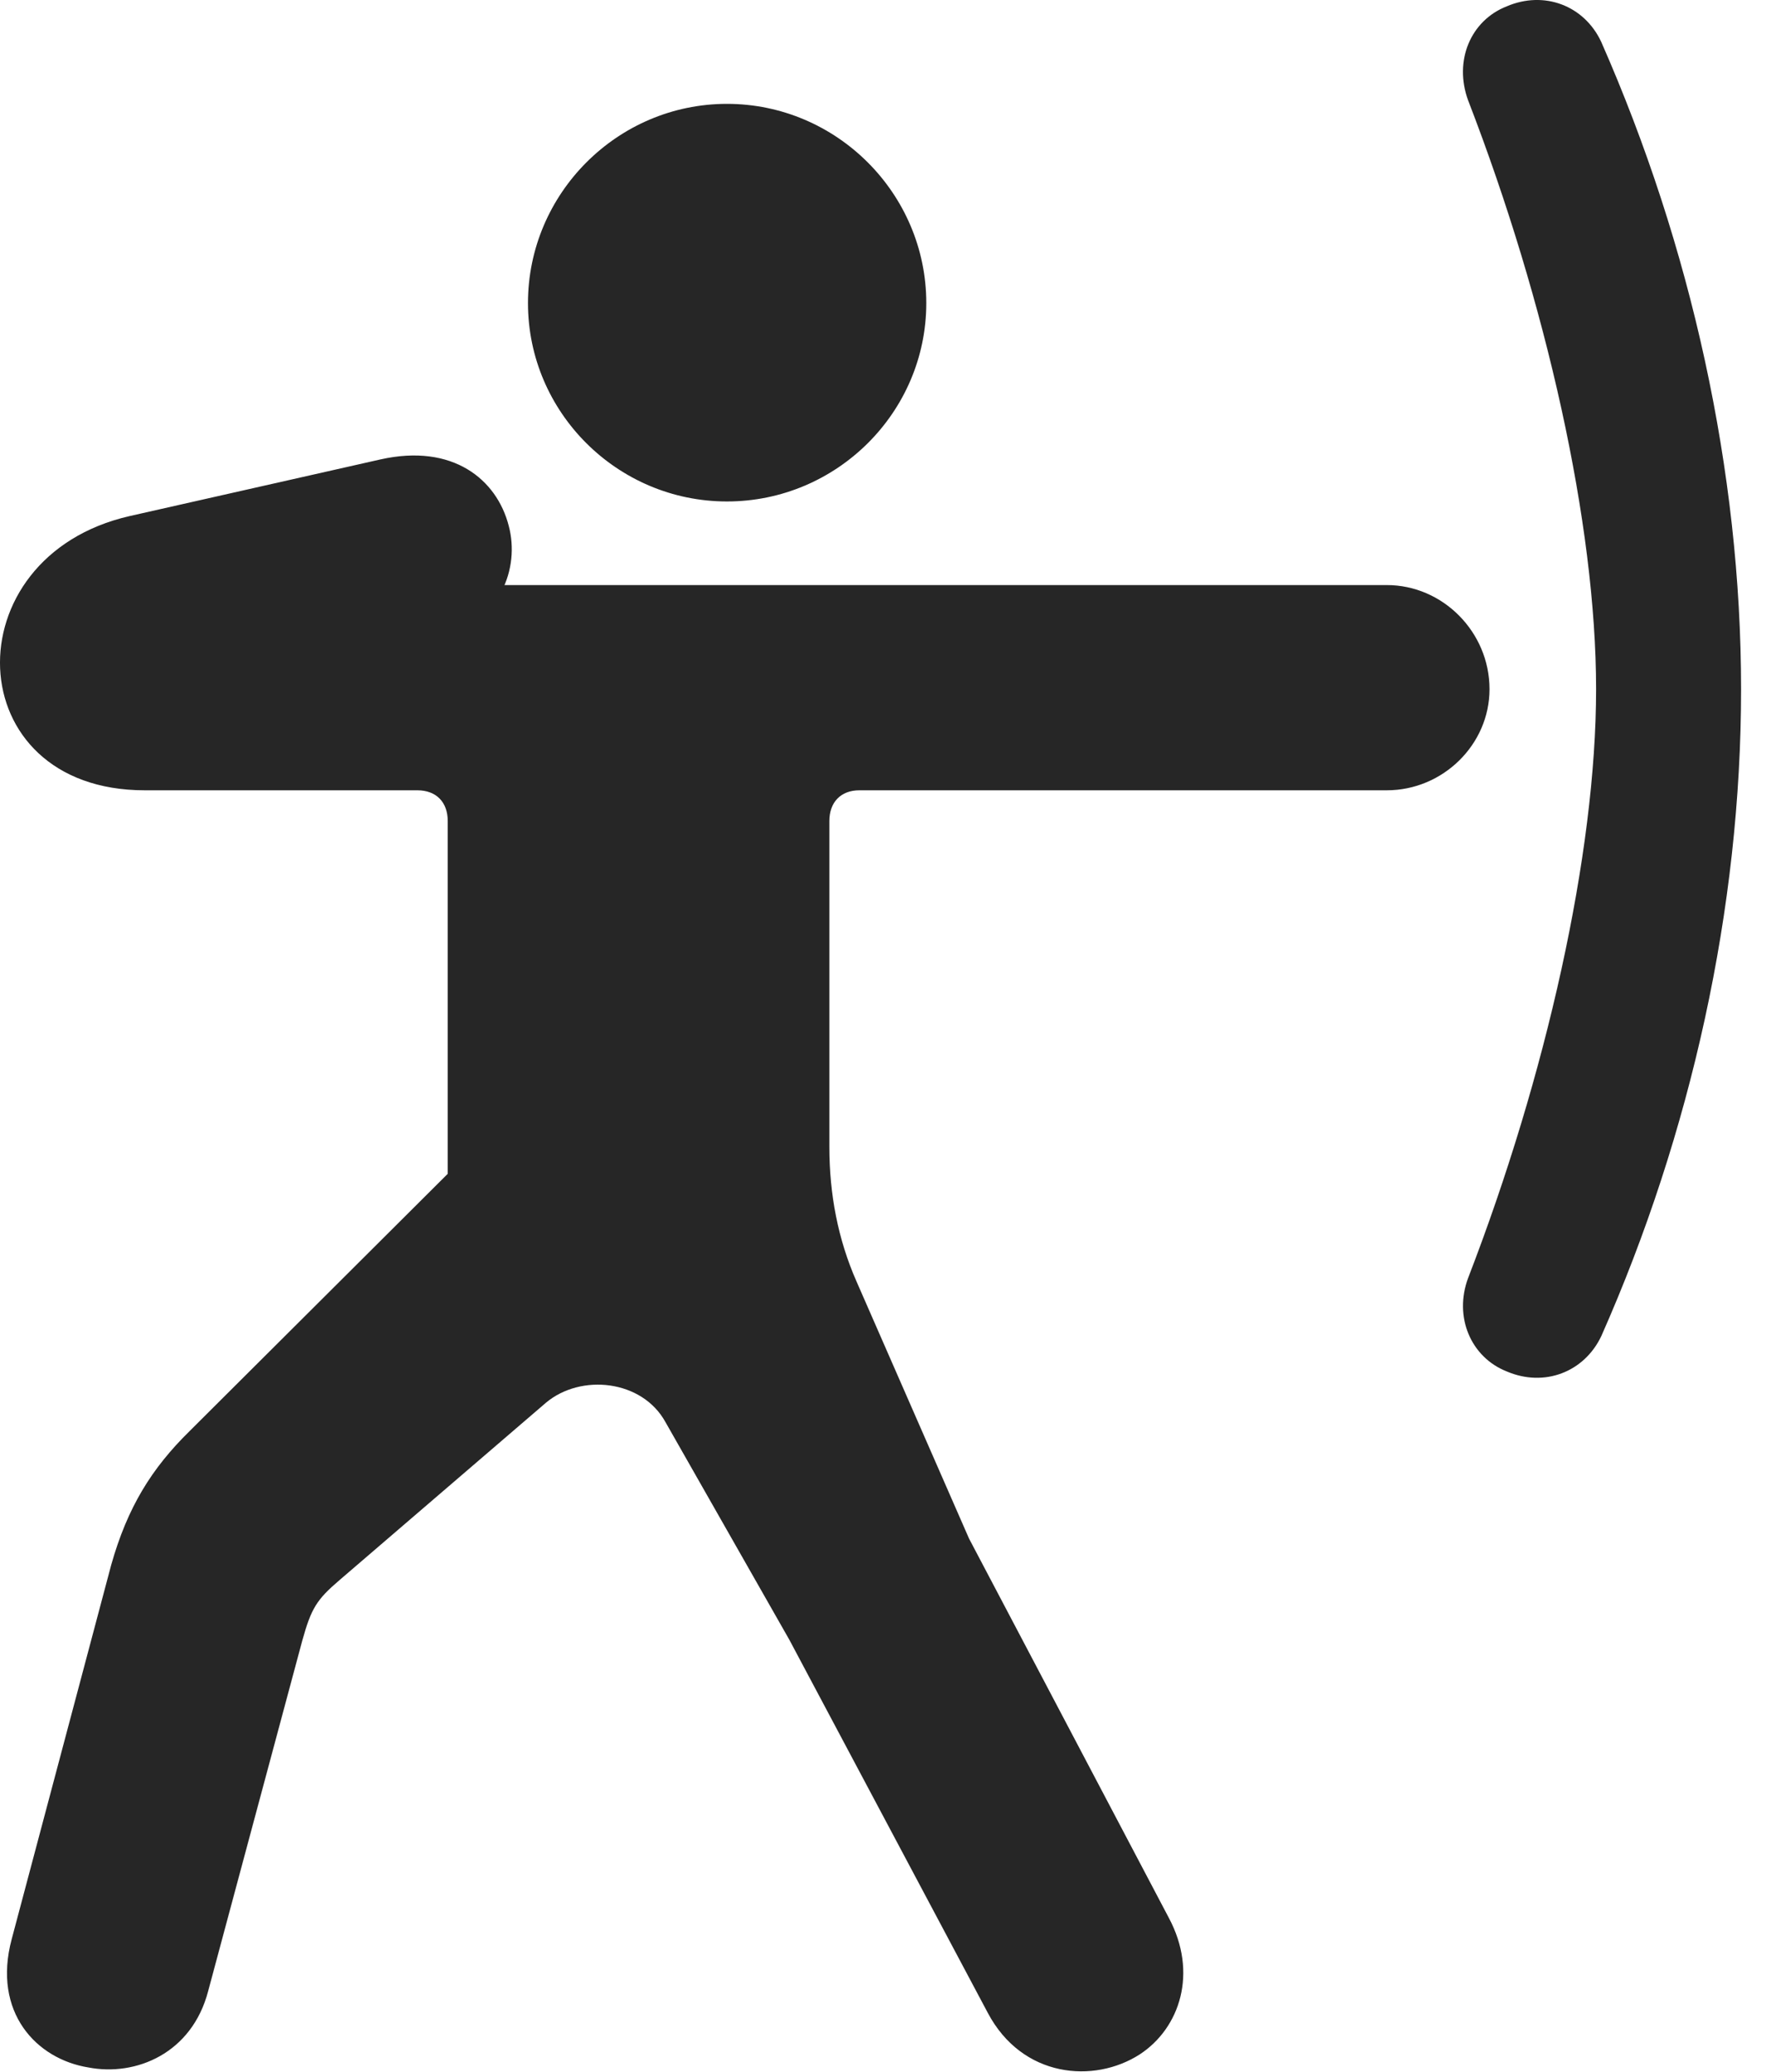 <?xml version="1.0" encoding="UTF-8"?>
<!--Generator: Apple Native CoreSVG 326-->
<!DOCTYPE svg PUBLIC "-//W3C//DTD SVG 1.1//EN" "http://www.w3.org/Graphics/SVG/1.1/DTD/svg11.dtd">
<svg version="1.1" xmlns="http://www.w3.org/2000/svg" xmlns:xlink="http://www.w3.org/1999/xlink"
       viewBox="0 0 21.253 24.856">
       <g>
              <rect height="24.856" opacity="0" width="21.253" x="0" y="0" />
              <path d="M8.724 6.016C10.04 6.016 11.116 4.947 11.116 3.636C11.116 2.322 10.04 1.246 8.724 1.246C7.41 1.246 6.336 2.322 6.336 3.636C6.336 4.947 7.41 6.016 8.724 6.016ZM16.643 7.019L4.514 7.019L5.332 7.626C5.997 7.451 6.242 6.82 6.105 6.308C5.963 5.754 5.436 5.316 4.564 5.512L1.557 6.191C-0.59 6.68-0.504 9.481 1.736 9.481L5.007 9.481C5.238 9.481 5.373 9.626 5.373 9.849L5.373 14.082L2.274 17.17C1.819 17.617 1.53 18.082 1.334 18.776L0.14 23.265C-0.093 24.139 0.434 24.702 1.061 24.803C1.631 24.913 2.303 24.634 2.498 23.887L3.627 19.684C3.735 19.296 3.798 19.192 4.076 18.955L6.551 16.829C6.97 16.476 7.706 16.552 7.986 17.061L9.473 19.673L11.853 24.146C12.267 24.93 13.13 24.999 13.678 24.646C14.161 24.33 14.379 23.666 14.026 23.007L11.629 18.458L10.278 15.372C10.056 14.867 9.953 14.327 9.953 13.761L9.953 9.849C9.953 9.626 10.088 9.481 10.314 9.481L16.643 9.481C17.314 9.481 17.875 8.934 17.875 8.268C17.875 7.582 17.314 7.019 16.643 7.019ZM19.154 8.268C19.154 10.245 18.555 12.906 17.619 15.33C17.443 15.799 17.652 16.284 18.082 16.453C18.531 16.645 19.011 16.463 19.217 16.028C20.295 13.595 20.894 10.893 20.894 8.268C20.894 5.656 20.295 2.953 19.215 0.501C19.011 0.066 18.531-0.116 18.082 0.076C17.649 0.245 17.443 0.729 17.619 1.206C18.555 3.628 19.154 6.286 19.154 8.268Z"
                     fill="currentColor" fill-opacity="0.85" />
       </g>
</svg>